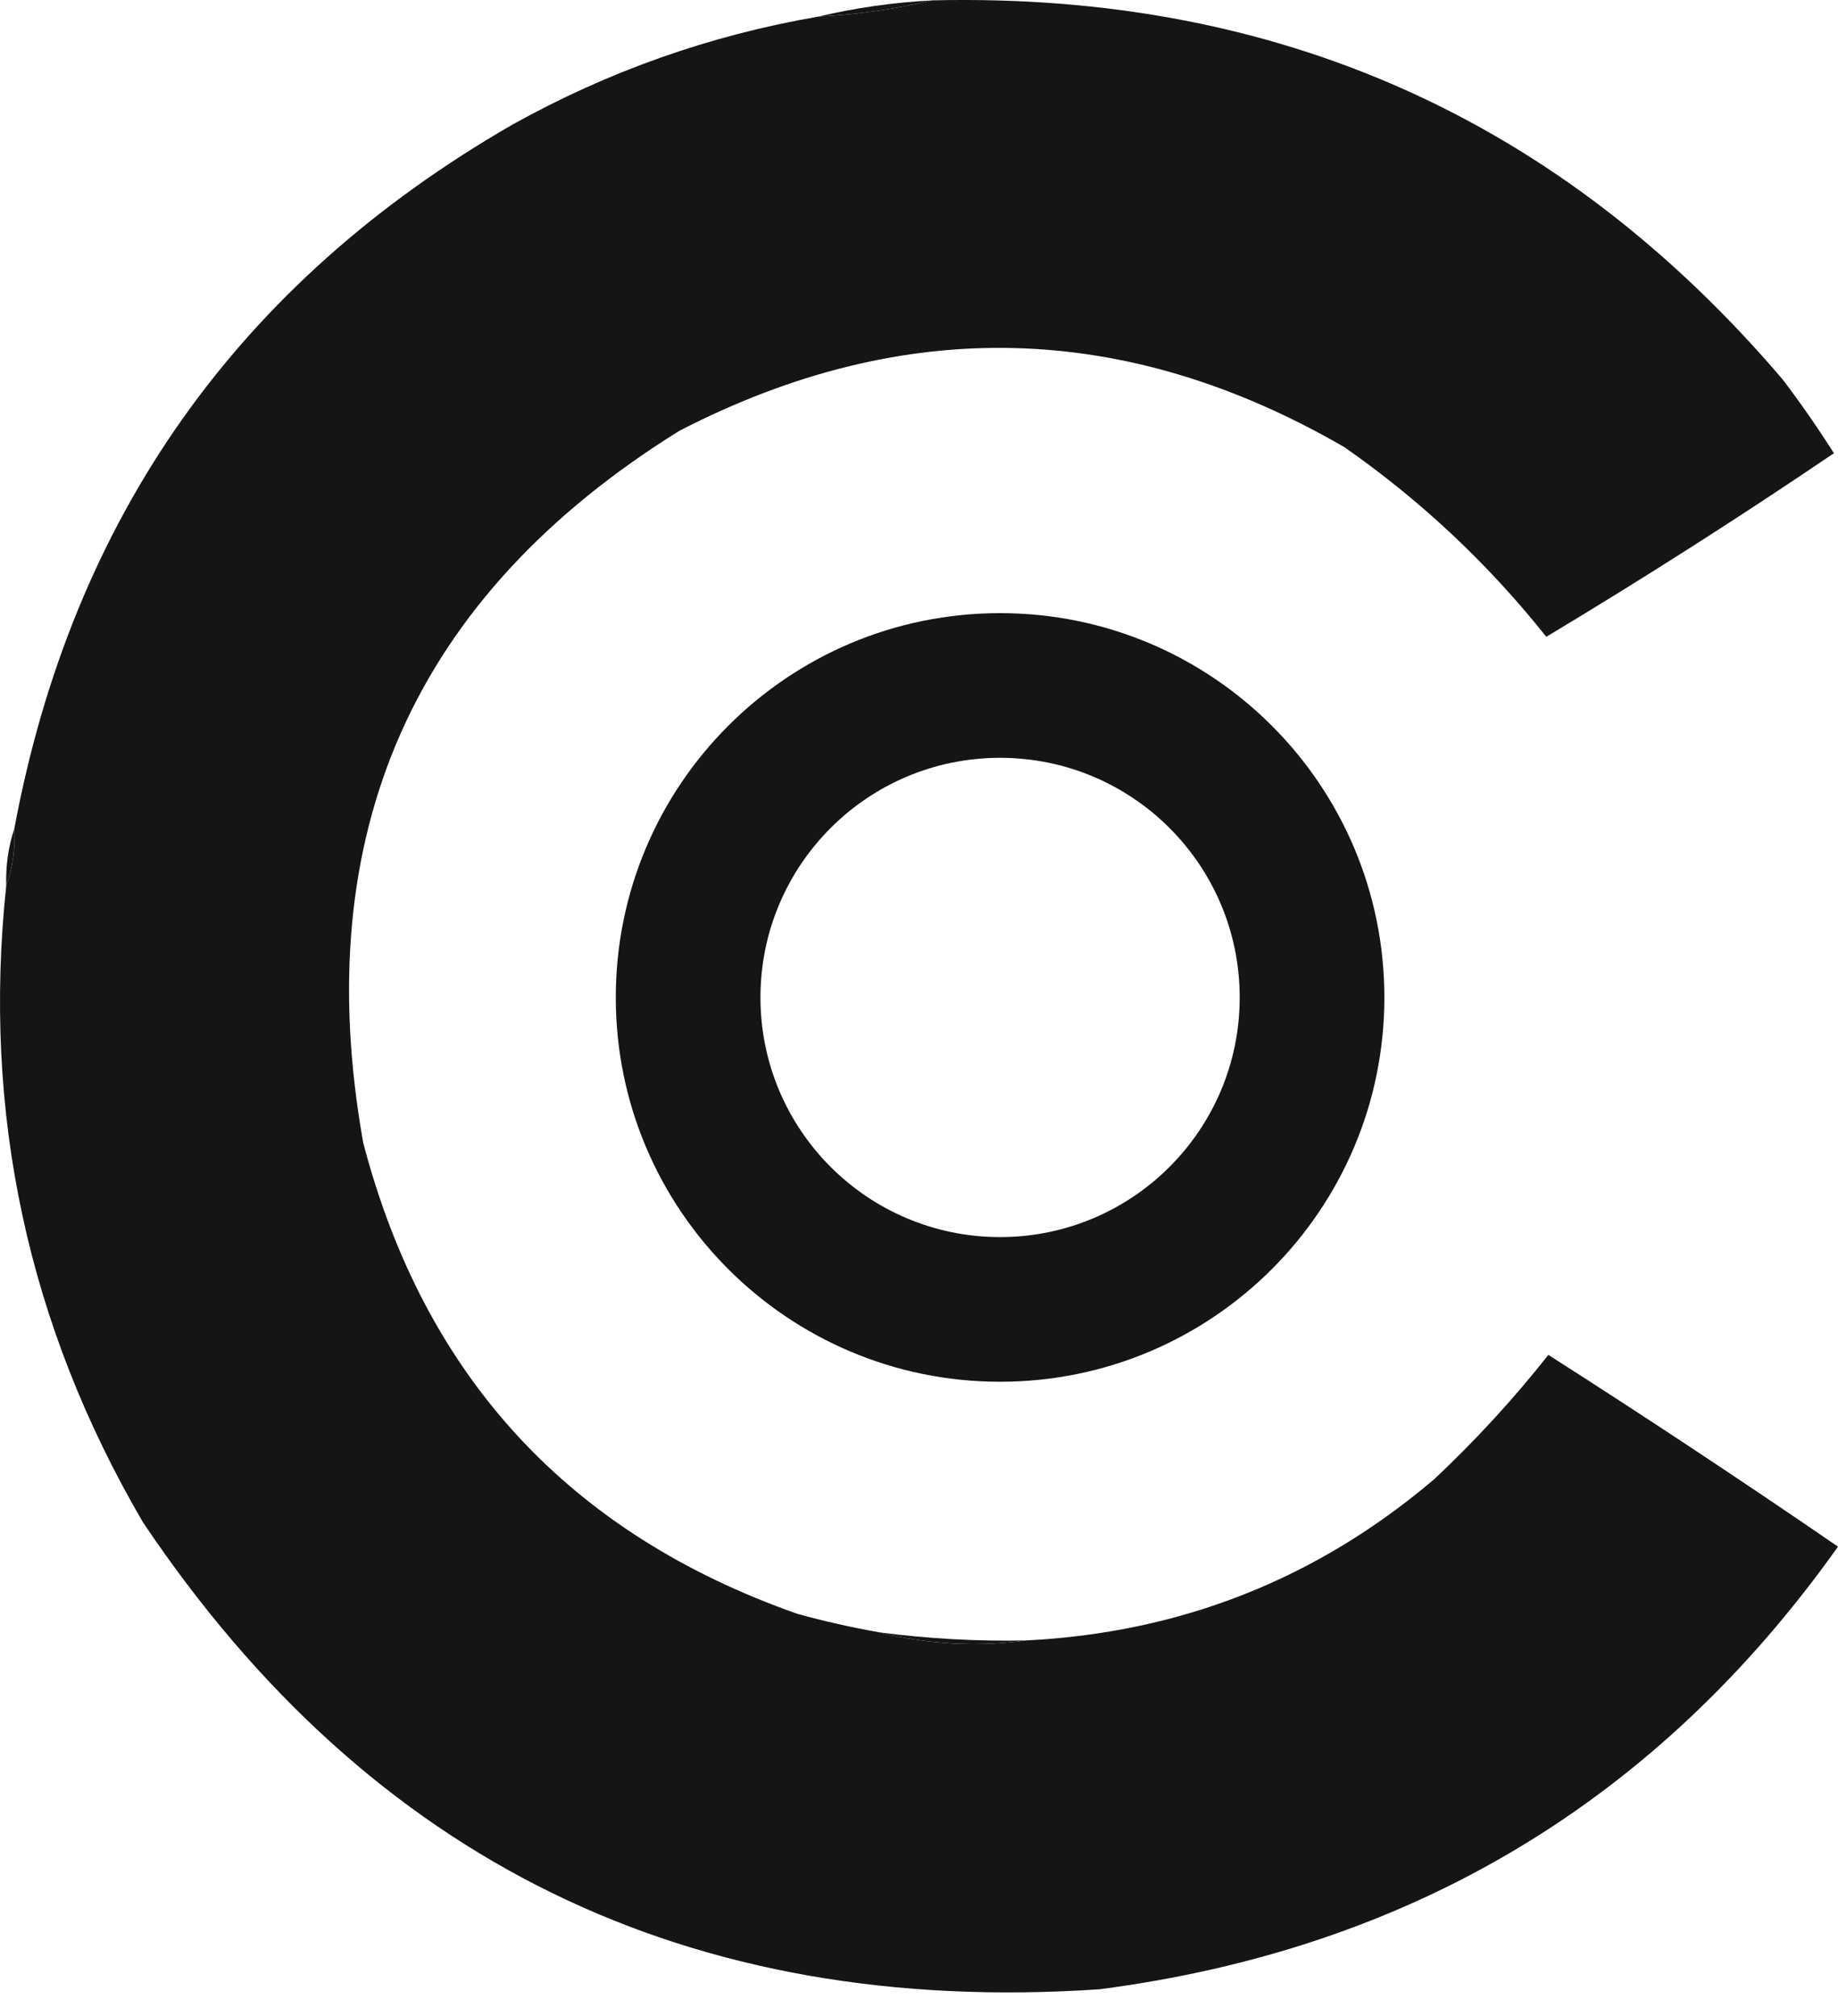 <svg width="31" height="34" viewBox="0 0 31 34" fill="none" xmlns="http://www.w3.org/2000/svg">
<path fill-rule="evenodd" clip-rule="evenodd" d="M16.867 23.304C20.447 23.304 23.349 20.402 23.349 16.823C23.349 13.243 20.447 10.341 16.867 10.341C13.287 10.341 10.386 13.243 10.386 16.823C10.386 20.402 13.287 23.304 16.867 23.304ZM16.867 20.864C19.099 20.864 20.909 19.055 20.909 16.823C20.909 14.59 19.099 12.781 16.867 12.781C14.635 12.781 12.826 14.59 12.826 16.823C12.826 19.055 14.635 20.864 16.867 20.864Z" fill="#151515"/>
<path fill-rule="evenodd" clip-rule="evenodd" d="M15.725 0.006C21.539 -0.131 26.321 2.002 30.071 6.405C30.375 6.806 30.662 7.219 30.931 7.644C29.345 8.719 27.728 9.751 26.08 10.74C25.102 9.51 23.966 8.443 22.674 7.541C18.983 5.405 15.244 5.313 11.458 7.266C6.975 10.052 5.198 14.054 6.126 19.273C7.158 23.218 9.6 25.867 13.454 27.22C13.908 27.345 14.367 27.448 14.83 27.53C15.648 27.733 16.474 27.779 17.307 27.667C19.914 27.537 22.208 26.631 24.188 24.949C24.887 24.293 25.529 23.593 26.115 22.851C27.762 23.902 29.39 24.98 31 26.085C27.951 30.378 23.8 32.866 18.546 33.55C11.624 34.017 6.246 31.391 2.41 25.672C0.468 22.347 -0.3 18.769 0.105 14.938C0.215 14.635 0.261 14.314 0.242 13.974C1.221 8.723 4.02 4.767 8.637 2.105C10.255 1.203 11.975 0.595 13.798 0.281C14.457 0.246 15.099 0.154 15.725 0.006Z" fill="#151515"/>
<path fill-rule="evenodd" clip-rule="evenodd" d="M13.798 0.281C14.457 0.246 15.099 0.154 15.725 0.006C15.065 0.041 14.423 0.133 13.798 0.281Z" fill="#151515"/>
<path fill-rule="evenodd" clip-rule="evenodd" d="M0.105 14.938C0.215 14.635 0.261 14.314 0.242 13.974C0.141 14.278 0.095 14.6 0.105 14.938Z" fill="#151515"/>
<path fill-rule="evenodd" clip-rule="evenodd" d="M14.83 27.53C15.651 27.638 16.477 27.684 17.307 27.667C16.474 27.779 15.648 27.733 14.83 27.53Z" fill="#151515"/>
</svg>

